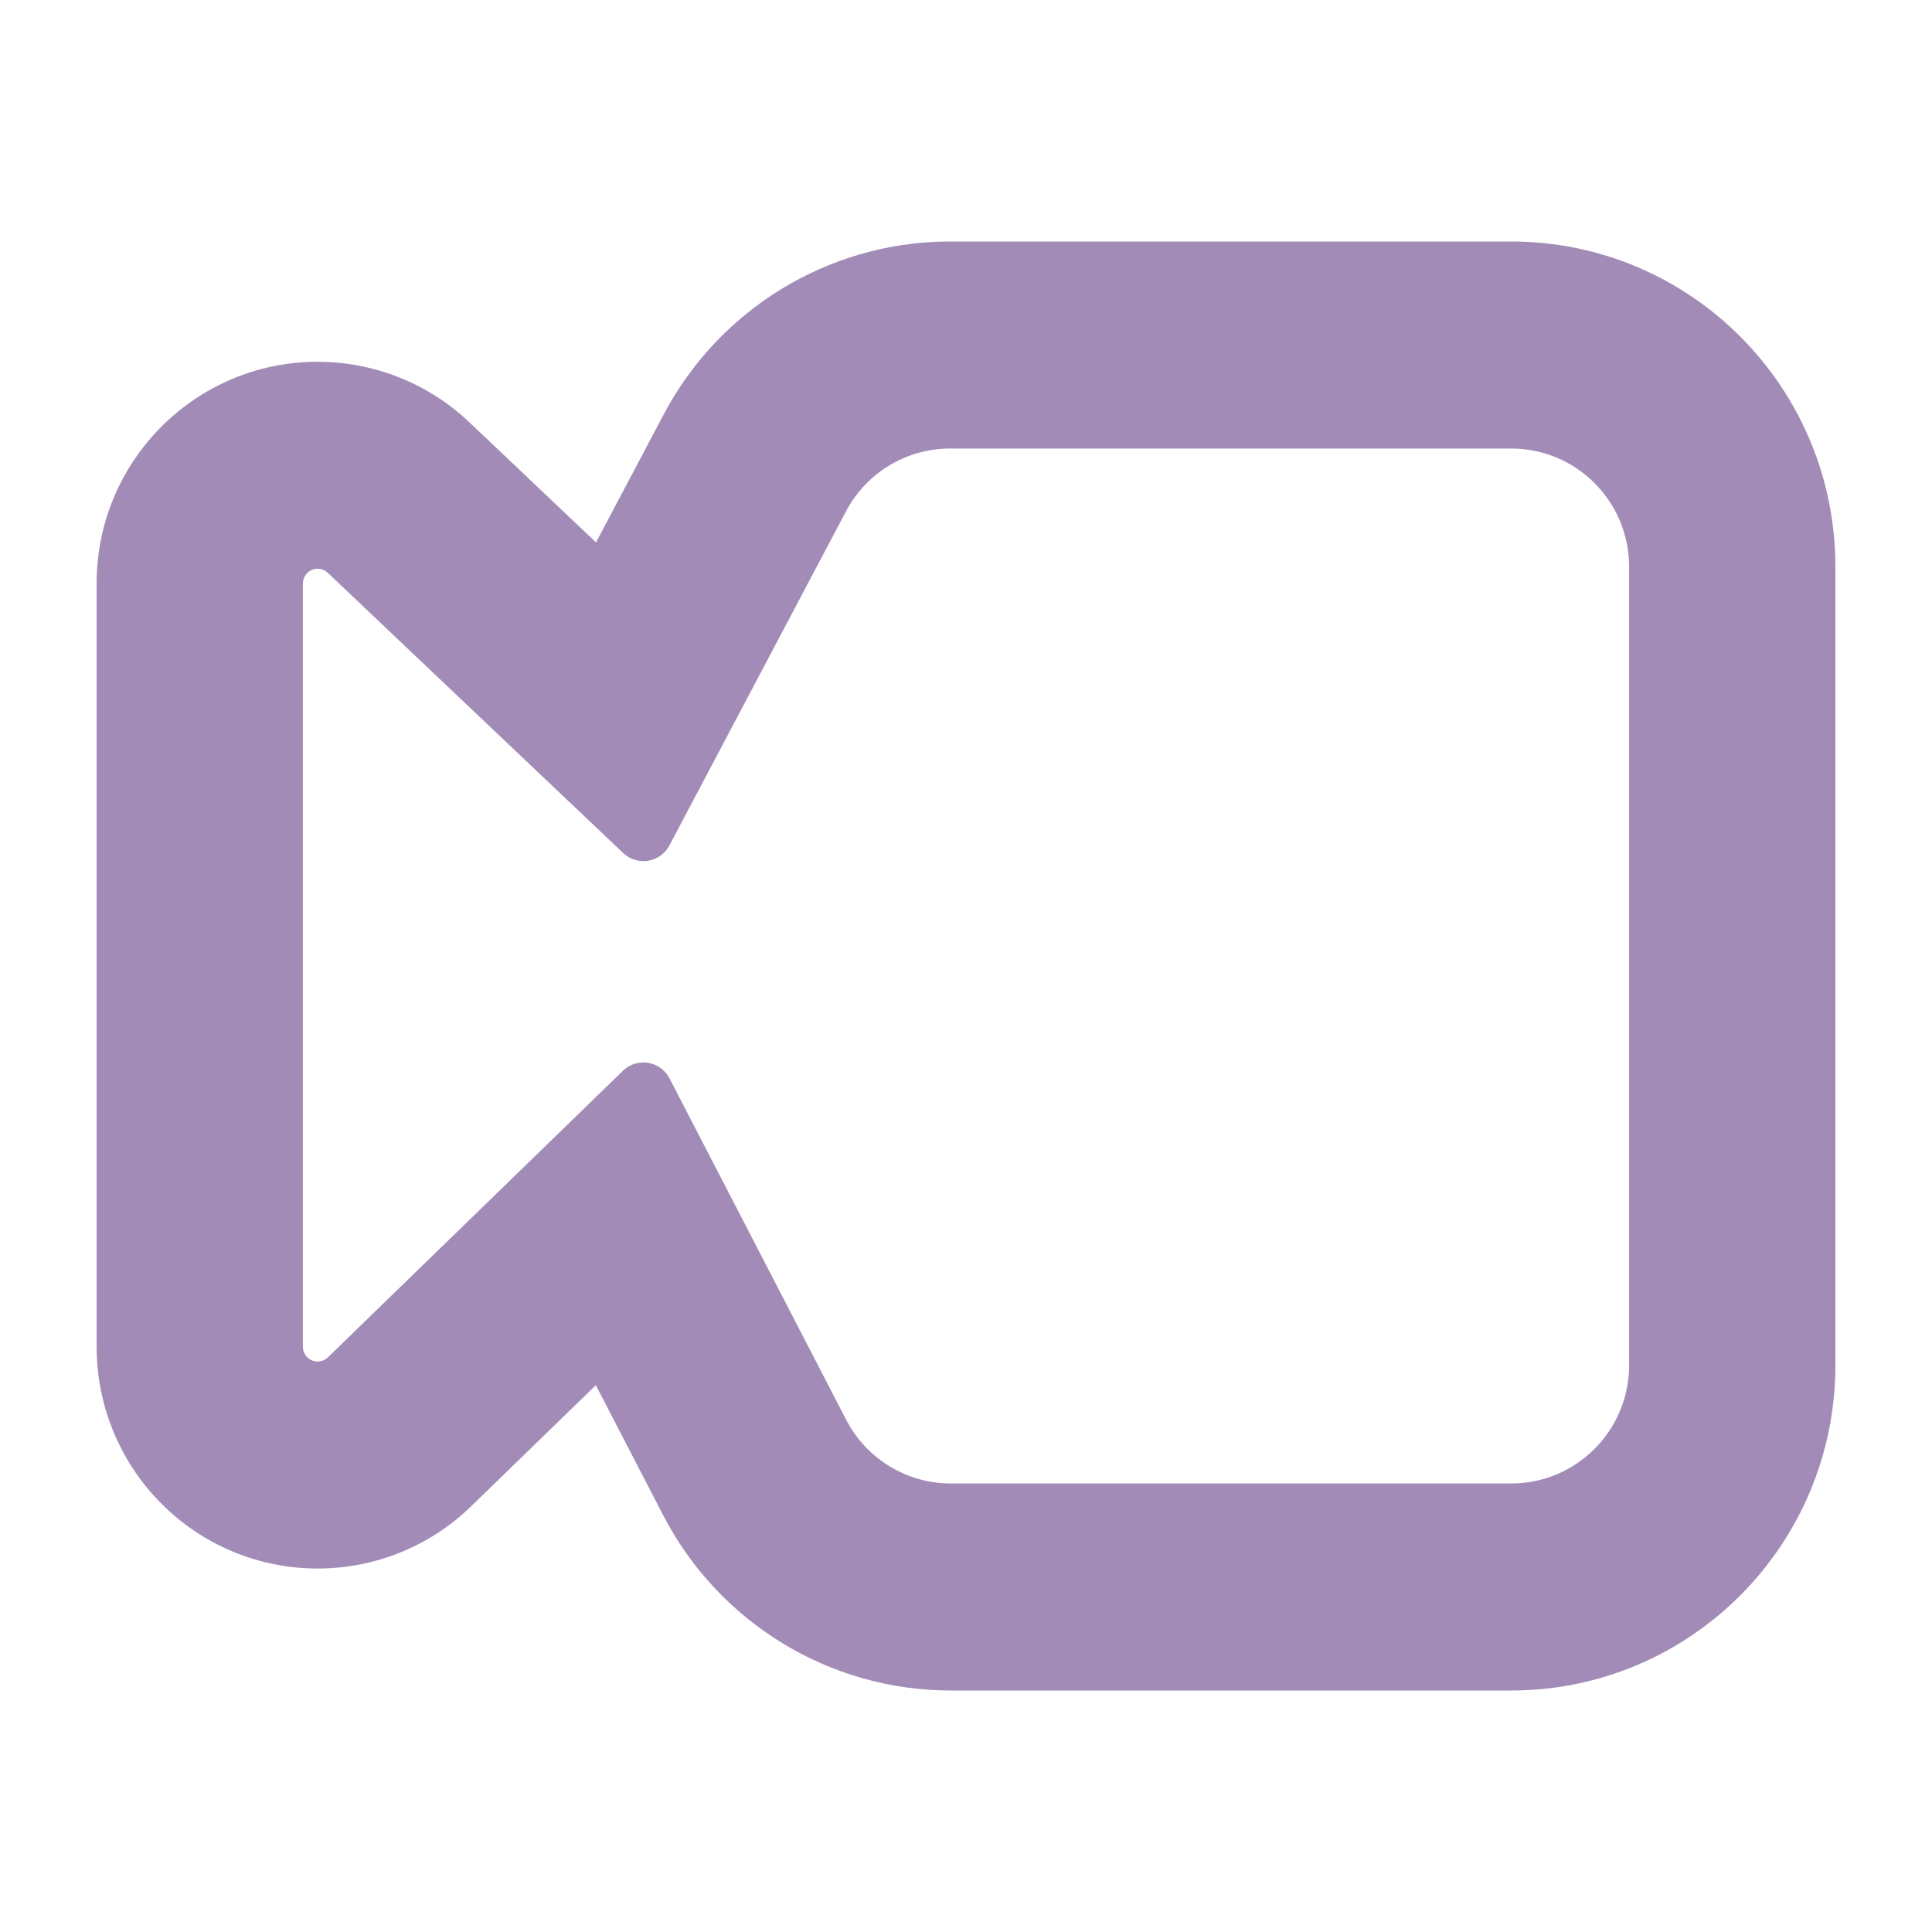 <svg width="40" height="40" viewBox="0 0 40 40" fill="none" xmlns="http://www.w3.org/2000/svg">
<path opacity="0.9" d="M19.671 5L19.593 5C17.139 5.029 14.893 6.4 13.741 8.58L12.34 11.23L9.72 8.745C8.871 7.939 7.746 7.49 6.576 7.49C4.049 7.49 2 9.545 2 12.081V27.883C2 29.075 2.462 30.221 3.288 31.077L3.342 31.131C5.104 32.9 7.962 32.928 9.759 31.182L12.336 28.679L13.729 31.369C14.883 33.6 17.18 35 19.685 35H31.288C34.995 35 38 31.985 38 28.265V11.735C38 8.015 34.995 5 31.288 5H19.671ZM31.288 9.286C32.636 9.286 33.729 10.382 33.729 11.735V28.265C33.729 29.618 32.636 30.714 31.288 30.714H19.685C18.774 30.714 17.939 30.205 17.519 29.394L13.862 22.327C13.707 22.027 13.338 21.91 13.039 22.066C12.987 22.093 12.938 22.128 12.896 22.17L6.788 28.103C6.667 28.221 6.474 28.217 6.357 28.096C6.302 28.039 6.271 27.962 6.271 27.883V12.081C6.271 11.912 6.408 11.775 6.576 11.775C6.654 11.775 6.729 11.805 6.786 11.859L12.902 17.661C13.147 17.894 13.533 17.883 13.764 17.637C13.802 17.597 13.834 17.552 13.86 17.503L17.515 10.588C17.938 9.787 18.767 9.286 19.671 9.286H31.288Z" fill="#9880AF"/>
</svg>
